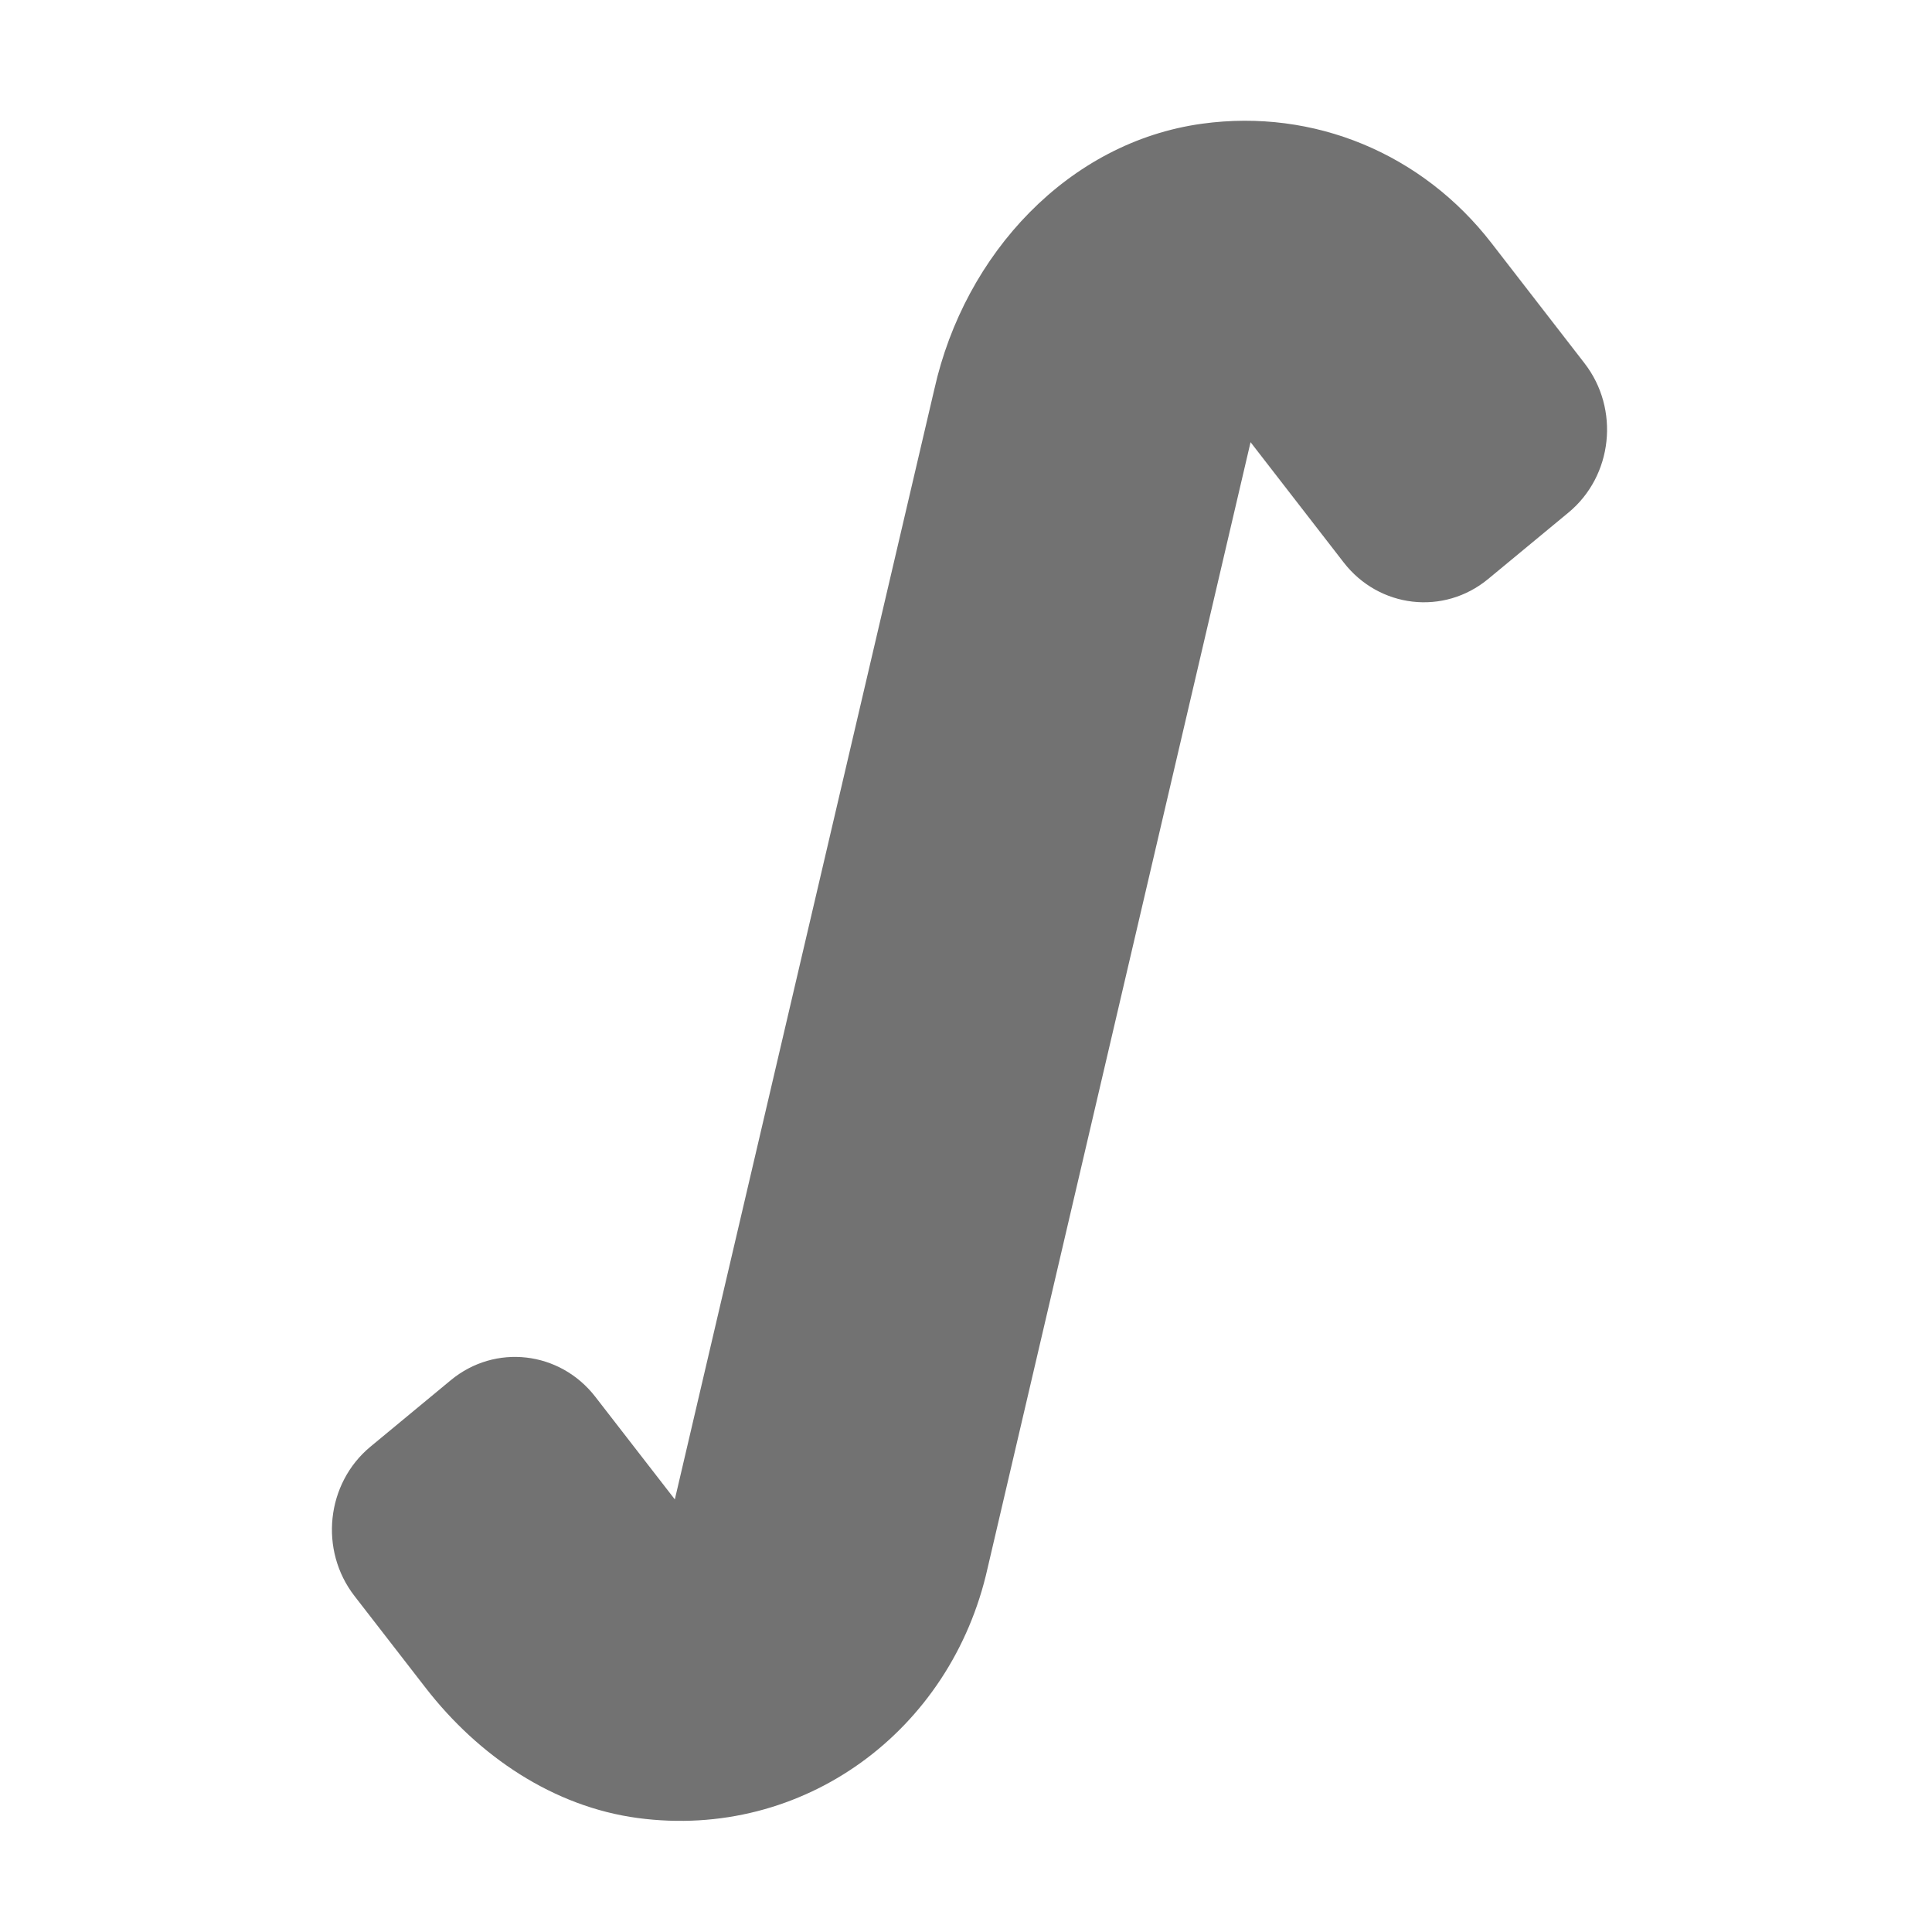 ﻿<?xml version='1.0' encoding='UTF-8'?>
<svg viewBox="-5.498 -2 32 32" xmlns="http://www.w3.org/2000/svg">
  <g transform="matrix(0.055, 0, 0, 0.055, 0, 0)">
    <path d="M377.21, 73.03L349.21, 36.86C328.43, 9.98 295.87, -3.75 262.05, 0.89C221.86, 6.41 190.54, 40 181.42, 80.82L103.26, 415.18L79.31, 384.27C68.62, 370.48 49.13, 368.24 35.78, 379.29L11.61, 399.29C-1.74, 410.34 -3.9, 430.48 6.79, 444.27L28.21, 471.92C44.19, 492.55 66.74, 507.74 92.1, 511.13C141.92, 517.8 186.5, 484.95 197.44, 435.91L276.64, 96.8L304.67, 133C315.35, 146.8 334.84, 149.04 348.19, 138L372.37, 118C385.73, 106.97 387.9, 86.83 377.21, 73.03z" fill="#727272" fill-opacity="1" class="Black" />
  </g>
</svg>